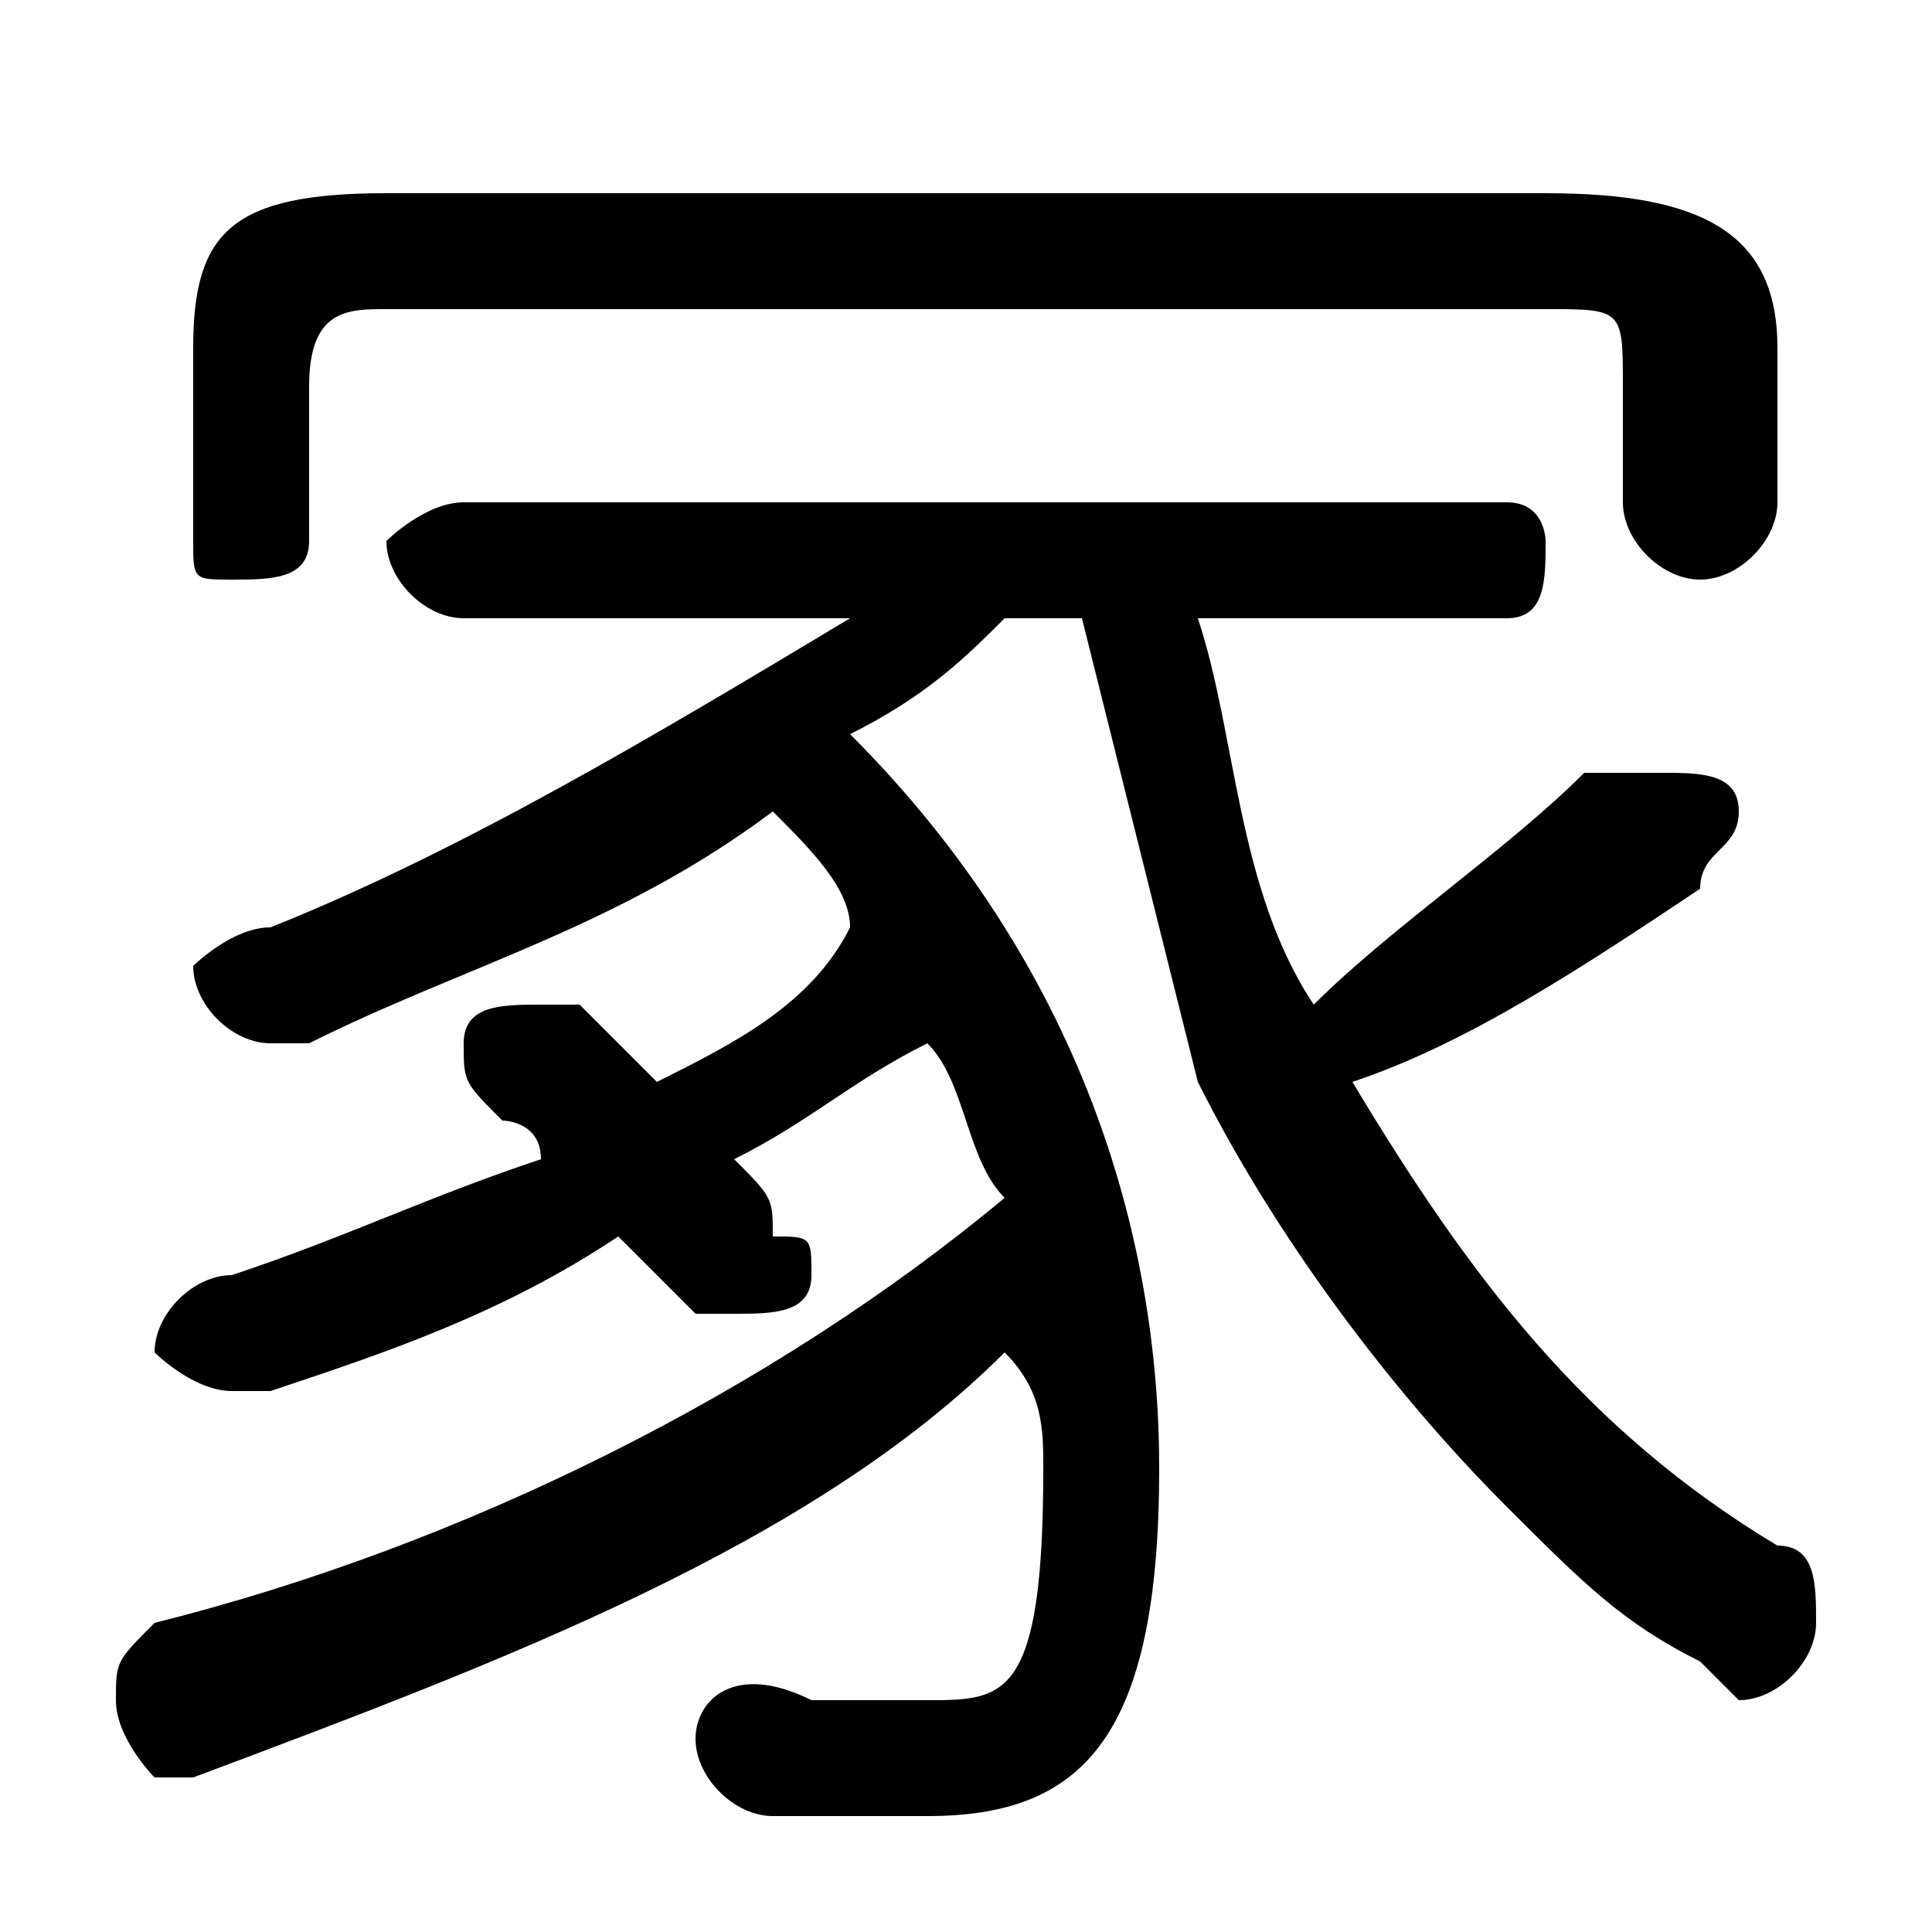 <svg xmlns="http://www.w3.org/2000/svg" viewBox="0 -44.0 50.0 50.0">
    <rect x="0" y="-44.0" width="50.0" height="50.0" fill="#808080" stroke="none"/>
    <g transform="scale(1, -1)">
        <!-- ボディの枠 -->
        <rect x="0" y="-6.0" width="50.0" height="50.0"
            stroke="white" fill="white"/>
        <!-- グリフ座標系の原点 -->
        <circle cx="0" cy="0" r="5" fill="white"/>
        <!-- グリフのアウトライン -->
        <g style="fill:black;stroke:#000000;stroke-width:0;stroke-linecap:round;stroke-linejoin:round;">
        <path d="M 28.0 28.0 C 29.0 24.0 30.0 20.0 31.0 16.0 C 33.0 12.0 36.0 8.0 39.0 5.0 C 41.0 3.0 42.0 2.0 44.0 1.0 C 44.0 1.0 45.0 0.0 45.0 0.0 C 46.0 0.0 47.0 1.0 47.0 2.0 C 47.0 3.0 47.0 4.0 46.0 4.0 C 41.0 7.0 38.0 11.0 35.0 16.0 C 38.0 17.0 41.0 19.0 44.0 21.0 C 44.0 22.0 45.0 22.0 45.0 23.0 C 45.0 24.0 44.0 24.0 43.0 24.0 C 42.0 24.0 42.0 24.0 41.0 24.0 C 39.0 22.0 36.0 20.0 34.0 18.0 C 32.0 21.0 32.0 25.0 31.0 28.0 L 39.0 28.0 C 40.0 28.0 40.0 29.0 40.0 30.0 C 40.0 30.0 40.0 31.0 39.0 31.0 L 12.0 31.0 C 11.0 31.0 10.0 30.0 10.0 30.0 C 10.0 29.0 11.0 28.0 12.0 28.0 L 22.0 28.0 C 17.0 25.0 12.0 22.0 7.0 20.0 C 6.0 20.0 5.0 19.0 5.0 19.0 C 5.0 18.0 6.0 17.0 7.0 17.0 C 7.0 17.0 7.0 17.0 8.0 17.0 C 12.0 19.0 16.0 20.0 20.0 23.0 C 21.0 22.0 22.0 21.0 22.0 20.0 C 21.0 18.0 19.0 17.0 17.0 16.0 C 16.0 17.0 16.0 17.0 15.0 18.0 C 15.0 18.0 14.0 18.0 14.0 18.0 C 13.0 18.0 12.0 18.0 12.0 17.0 C 12.0 16.0 12.0 16.0 13.0 15.0 C 13.0 15.0 14.0 15.0 14.0 14.0 C 11.0 13.0 9.0 12.0 6.0 11.0 C 5.0 11.0 4.0 10.0 4.0 9.0 C 4.0 9.0 5.0 8.0 6.0 8.0 C 6.0 8.0 6.0 8.0 7.0 8.0 C 10.0 9.0 13.0 10.0 16.0 12.0 C 17.0 11.0 17.0 11.0 18.0 10.0 C 18.0 10.0 18.0 10.0 19.0 10.0 C 20.0 10.0 21.0 10.0 21.0 11.0 C 21.0 12.0 21.0 12.0 20.0 12.0 C 20.0 13.0 20.0 13.0 19.0 14.0 C 21.0 15.0 22.0 16.0 24.0 17.0 C 25.0 16.0 25.0 14.0 26.0 13.0 C 20.0 8.0 12.0 4.0 4.0 2.0 C 3.0 1.0 3.0 1.0 3.0 -0.0 C 3.0 -1.0 4.0 -2.0 4.0 -2.0 C 5.0 -2.0 5.0 -2.0 5.0 -2.0 C 13.0 1.0 21.0 4.0 26.0 9.0 C 27.0 8.0 27.0 7.0 27.0 6.0 C 27.0 0.0 26.0 0.0 24.0 0.0 C 23.0 0.0 22.0 0.0 21.0 0.0 C 19.0 1.0 18.0 -0.0 18.0 -1.0 C 18.0 -2.0 19.0 -3.0 20.0 -3.0 C 21.0 -3.0 22.0 -3.0 24.0 -3.0 C 28.0 -3.0 30.0 -1.0 30.0 6.0 C 30.0 12.0 28.0 19.0 22.0 25.0 C 24.0 26.0 25.0 27.0 26.0 28.0 Z M 10.0 39.0 C 6.0 39.0 5.0 38.0 5.0 35.0 L 5.0 30.0 C 5.0 29.0 5.0 29.0 6.0 29.0 C 7.0 29.0 8.0 29.0 8.0 30.0 L 8.0 34.0 C 8.0 36.0 9.0 36.0 10.0 36.0 L 40.0 36.0 C 42.0 36.0 42.0 36.0 42.0 34.0 L 42.0 31.0 C 42.0 30.0 43.0 29.0 44.0 29.0 C 45.0 29.0 46.0 30.0 46.0 31.0 L 46.0 35.0 C 46.0 38.0 44.0 39.0 40.0 39.0 Z"/>
    </g>
    </g>
</svg>

